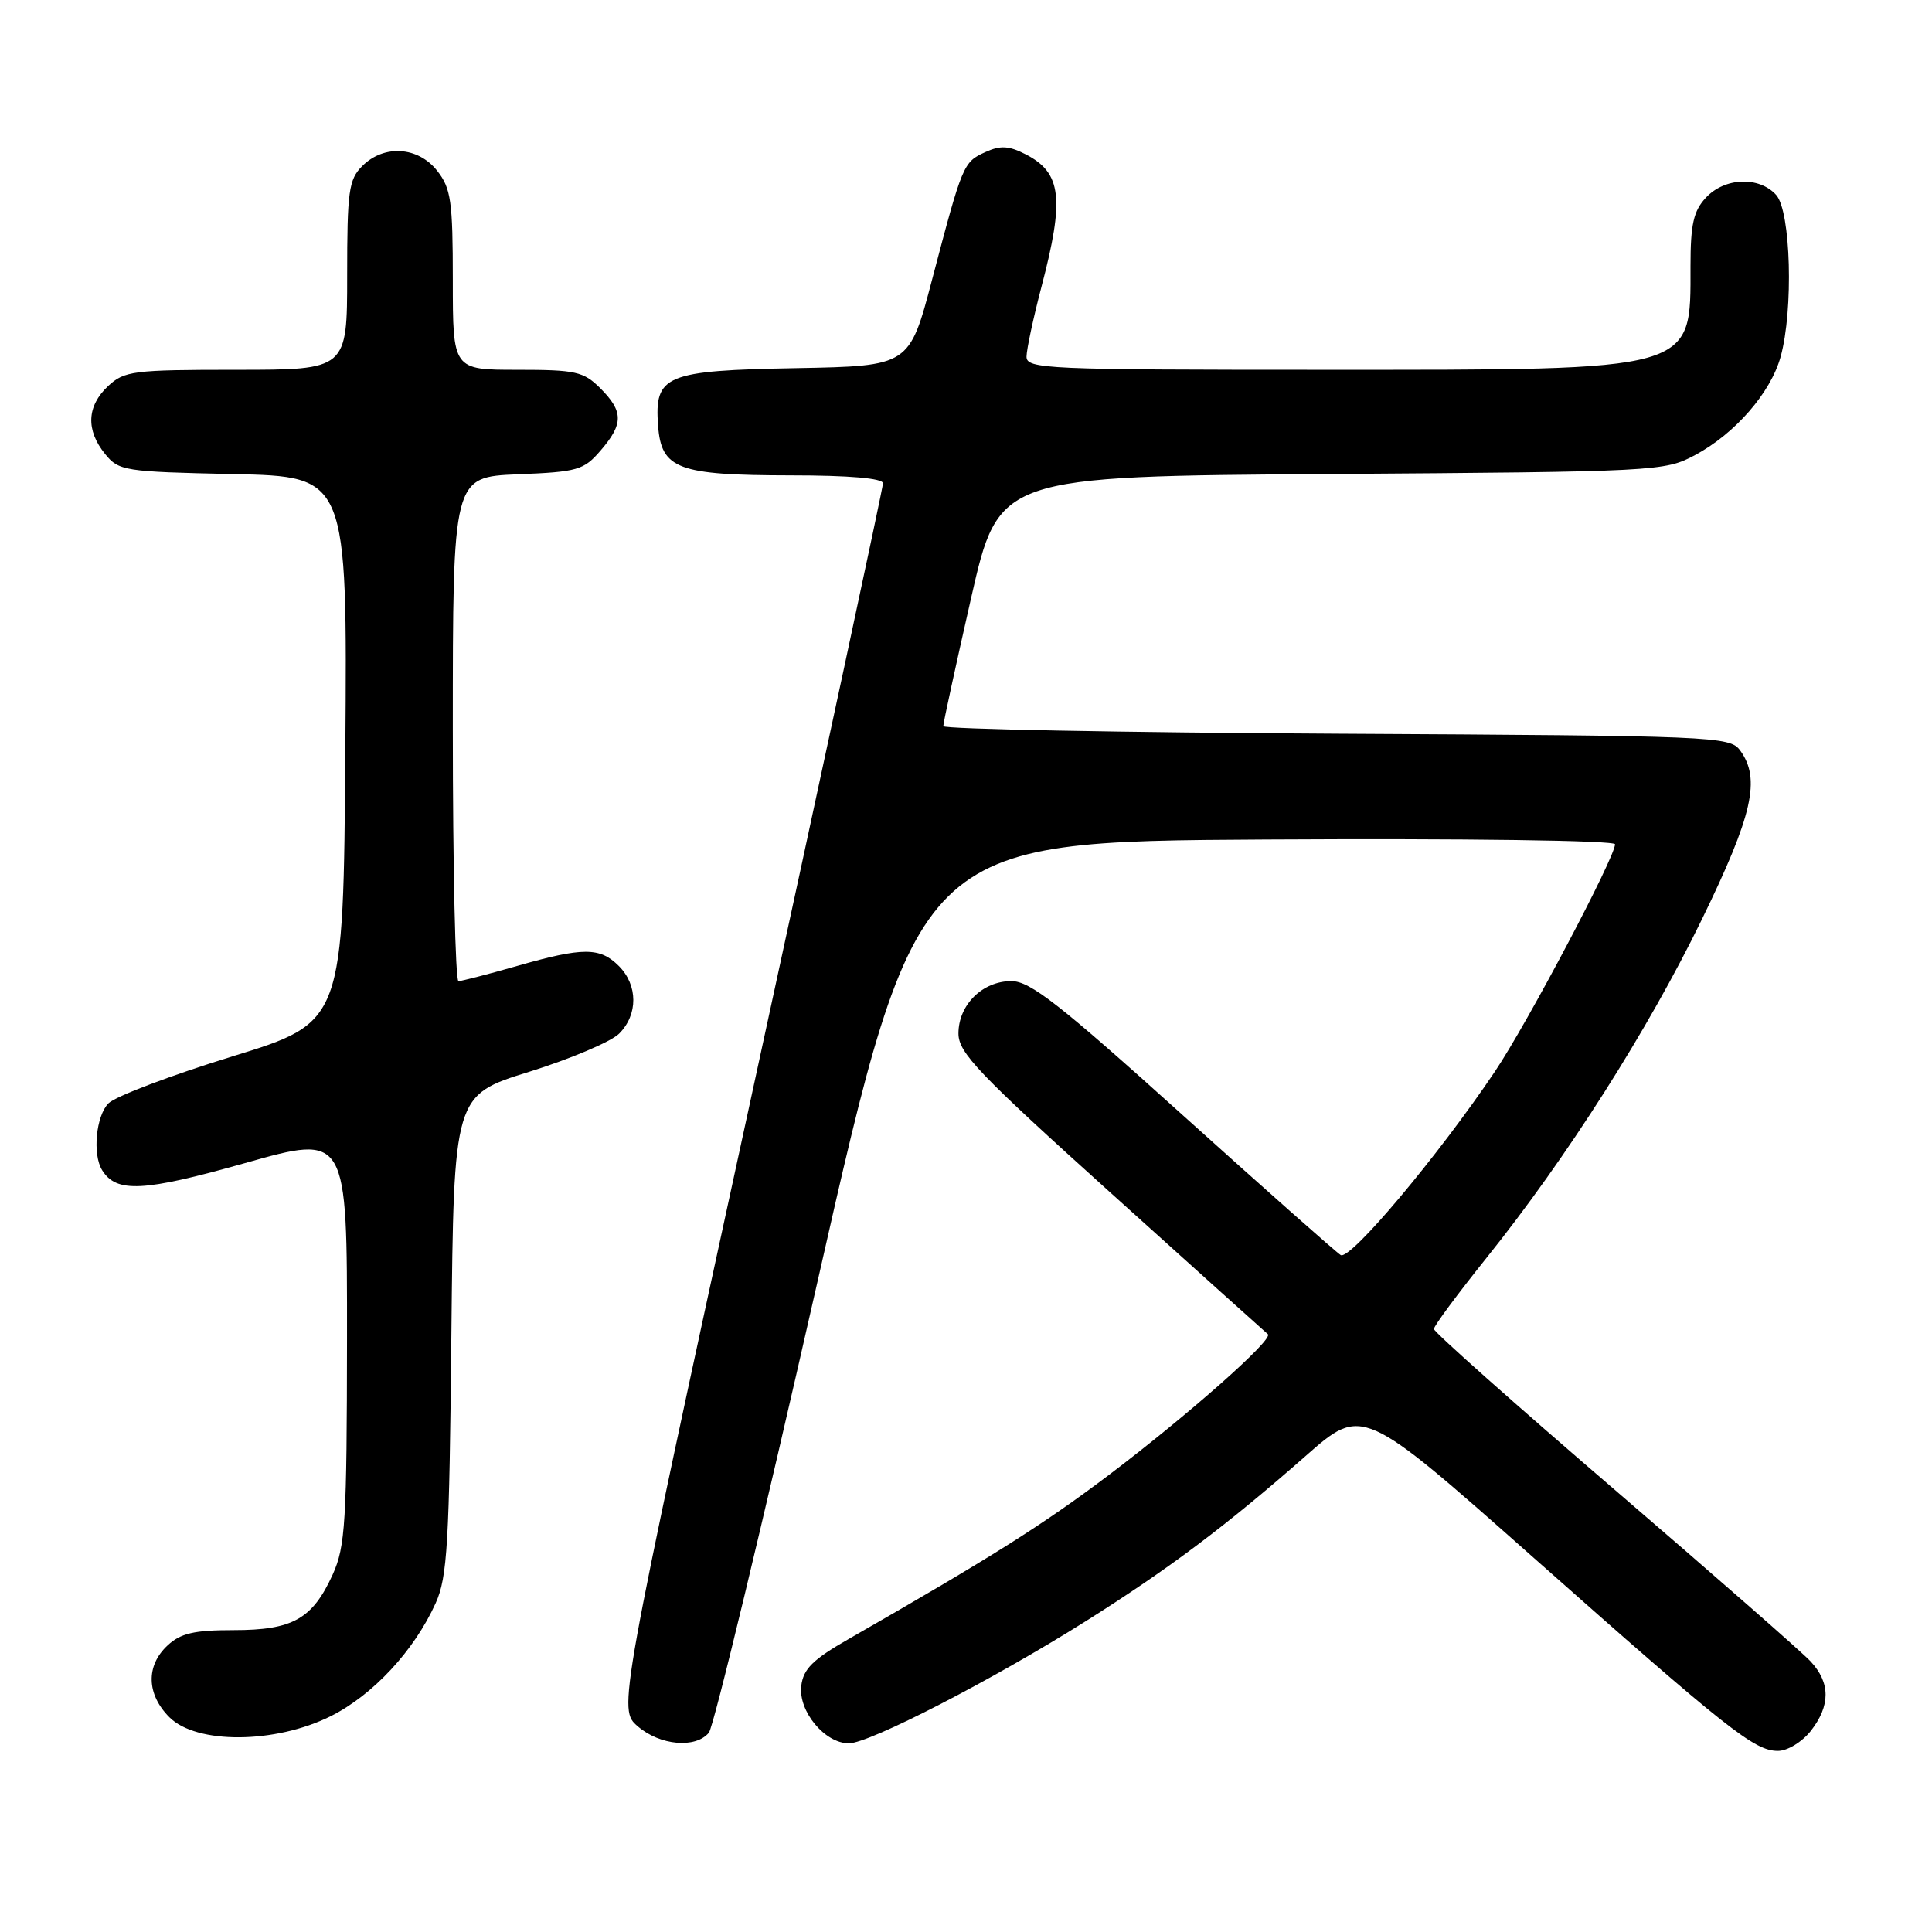 <?xml version="1.0" encoding="UTF-8" standalone="no"?>
<!DOCTYPE svg PUBLIC "-//W3C//DTD SVG 1.1//EN" "http://www.w3.org/Graphics/SVG/1.1/DTD/svg11.dtd" >
<svg xmlns="http://www.w3.org/2000/svg" xmlns:xlink="http://www.w3.org/1999/xlink" version="1.1" viewBox="0 0 256 256">
 <g >
 <path fill="currentColor"
d=" M 239.93 229.37 C 242.56 226.01 242.56 222.98 239.91 220.14 C 238.76 218.90 227.06 208.66 213.91 197.36 C 200.76 186.07 190.00 176.50 190.00 176.10 C 190.00 175.69 193.13 171.47 196.95 166.70 C 207.58 153.45 218.37 136.50 225.52 121.80 C 232.25 107.99 233.33 103.20 230.58 99.44 C 229.21 97.57 227.31 97.49 177.08 97.22 C 148.44 97.06 125.00 96.61 124.99 96.22 C 124.98 95.82 126.64 88.21 128.66 79.31 C 132.34 63.11 132.34 63.11 176.42 62.81 C 219.57 62.51 220.59 62.45 224.59 60.31 C 229.89 57.48 234.62 52.05 235.94 47.28 C 237.66 41.09 237.30 27.98 235.35 25.83 C 233.09 23.33 228.53 23.51 226.04 26.19 C 224.40 27.95 224.00 29.72 224.00 35.25 C 224.00 49.29 225.01 49.00 175.53 49.00 C 138.54 49.00 136.00 48.89 136.02 47.25 C 136.03 46.29 136.92 42.12 138.00 38.00 C 141.07 26.30 140.67 22.91 135.93 20.46 C 133.69 19.31 132.57 19.24 130.57 20.15 C 127.64 21.48 127.54 21.73 123.52 37.00 C 120.50 48.50 120.50 48.50 105.55 48.78 C 88.12 49.10 86.70 49.69 87.20 56.42 C 87.63 62.15 89.80 62.97 104.75 62.99 C 112.59 62.99 117.00 63.38 117.00 64.04 C 117.00 64.62 109.10 101.41 99.45 145.79 C 81.90 226.50 81.90 226.50 84.51 228.75 C 87.45 231.29 92.17 231.71 93.93 229.59 C 94.57 228.81 101.05 201.92 108.32 169.84 C 121.53 111.50 121.53 111.50 167.76 111.24 C 194.17 111.09 214.00 111.36 214.00 111.87 C 214.00 113.60 202.37 135.61 198.07 142.00 C 190.56 153.17 178.90 167.05 177.65 166.30 C 177.02 165.91 167.62 157.58 156.76 147.80 C 140.40 133.05 136.50 130.00 134.01 130.00 C 130.18 130.00 127.00 133.15 127.00 136.94 C 127.00 139.50 129.64 142.26 147.25 158.13 C 158.39 168.17 167.72 176.56 168.00 176.79 C 168.79 177.46 157.41 187.52 146.84 195.51 C 138.13 202.08 131.35 206.35 112.50 217.15 C 107.69 219.90 106.44 221.14 106.17 223.40 C 105.78 226.76 109.29 231.00 112.48 231.00 C 115.21 231.00 131.56 222.57 143.83 214.84 C 154.90 207.87 162.52 202.14 173.01 192.92 C 180.52 186.31 180.52 186.31 203.01 206.23 C 228.97 229.23 232.47 232.00 235.58 232.00 C 236.85 232.00 238.77 230.83 239.93 229.37 Z  M 43.81 227.41 C 49.41 224.61 54.88 218.73 57.73 212.42 C 59.28 208.99 59.54 204.56 59.81 176.81 C 60.13 145.12 60.13 145.12 70.11 142.02 C 75.59 140.31 80.97 138.03 82.04 136.96 C 84.56 134.44 84.54 130.54 82.00 128.00 C 79.49 125.49 77.27 125.49 68.50 128.00 C 64.65 129.10 61.17 130.00 60.75 130.00 C 60.34 130.00 60.00 114.97 60.00 96.60 C 60.00 63.21 60.00 63.21 68.59 62.85 C 76.55 62.53 77.35 62.30 79.59 59.69 C 82.63 56.16 82.62 54.53 79.55 51.45 C 77.32 49.23 76.29 49.00 68.55 49.00 C 60.00 49.00 60.00 49.00 60.00 37.13 C 60.00 26.65 59.76 24.96 57.93 22.63 C 55.39 19.41 50.88 19.12 48.00 22.00 C 46.21 23.79 46.00 25.33 46.00 36.50 C 46.00 49.00 46.00 49.00 31.31 49.00 C 17.61 49.00 16.47 49.15 14.31 51.17 C 11.50 53.82 11.36 56.98 13.91 60.14 C 15.74 62.40 16.44 62.51 30.92 62.82 C 46.02 63.14 46.02 63.14 45.76 99.30 C 45.50 135.45 45.50 135.45 30.78 139.98 C 22.69 142.47 15.31 145.27 14.38 146.19 C 12.72 147.85 12.23 152.95 13.53 155.05 C 15.42 158.10 18.99 157.92 32.48 154.11 C 46.00 150.29 46.00 150.29 45.98 177.40 C 45.96 201.71 45.76 204.92 44.09 208.62 C 41.40 214.53 38.79 216.00 30.97 216.00 C 25.72 216.00 23.93 216.41 22.19 218.04 C 19.31 220.72 19.41 224.51 22.45 227.55 C 26.05 231.14 36.45 231.07 43.81 227.41 Z "/>
</g>
</svg>